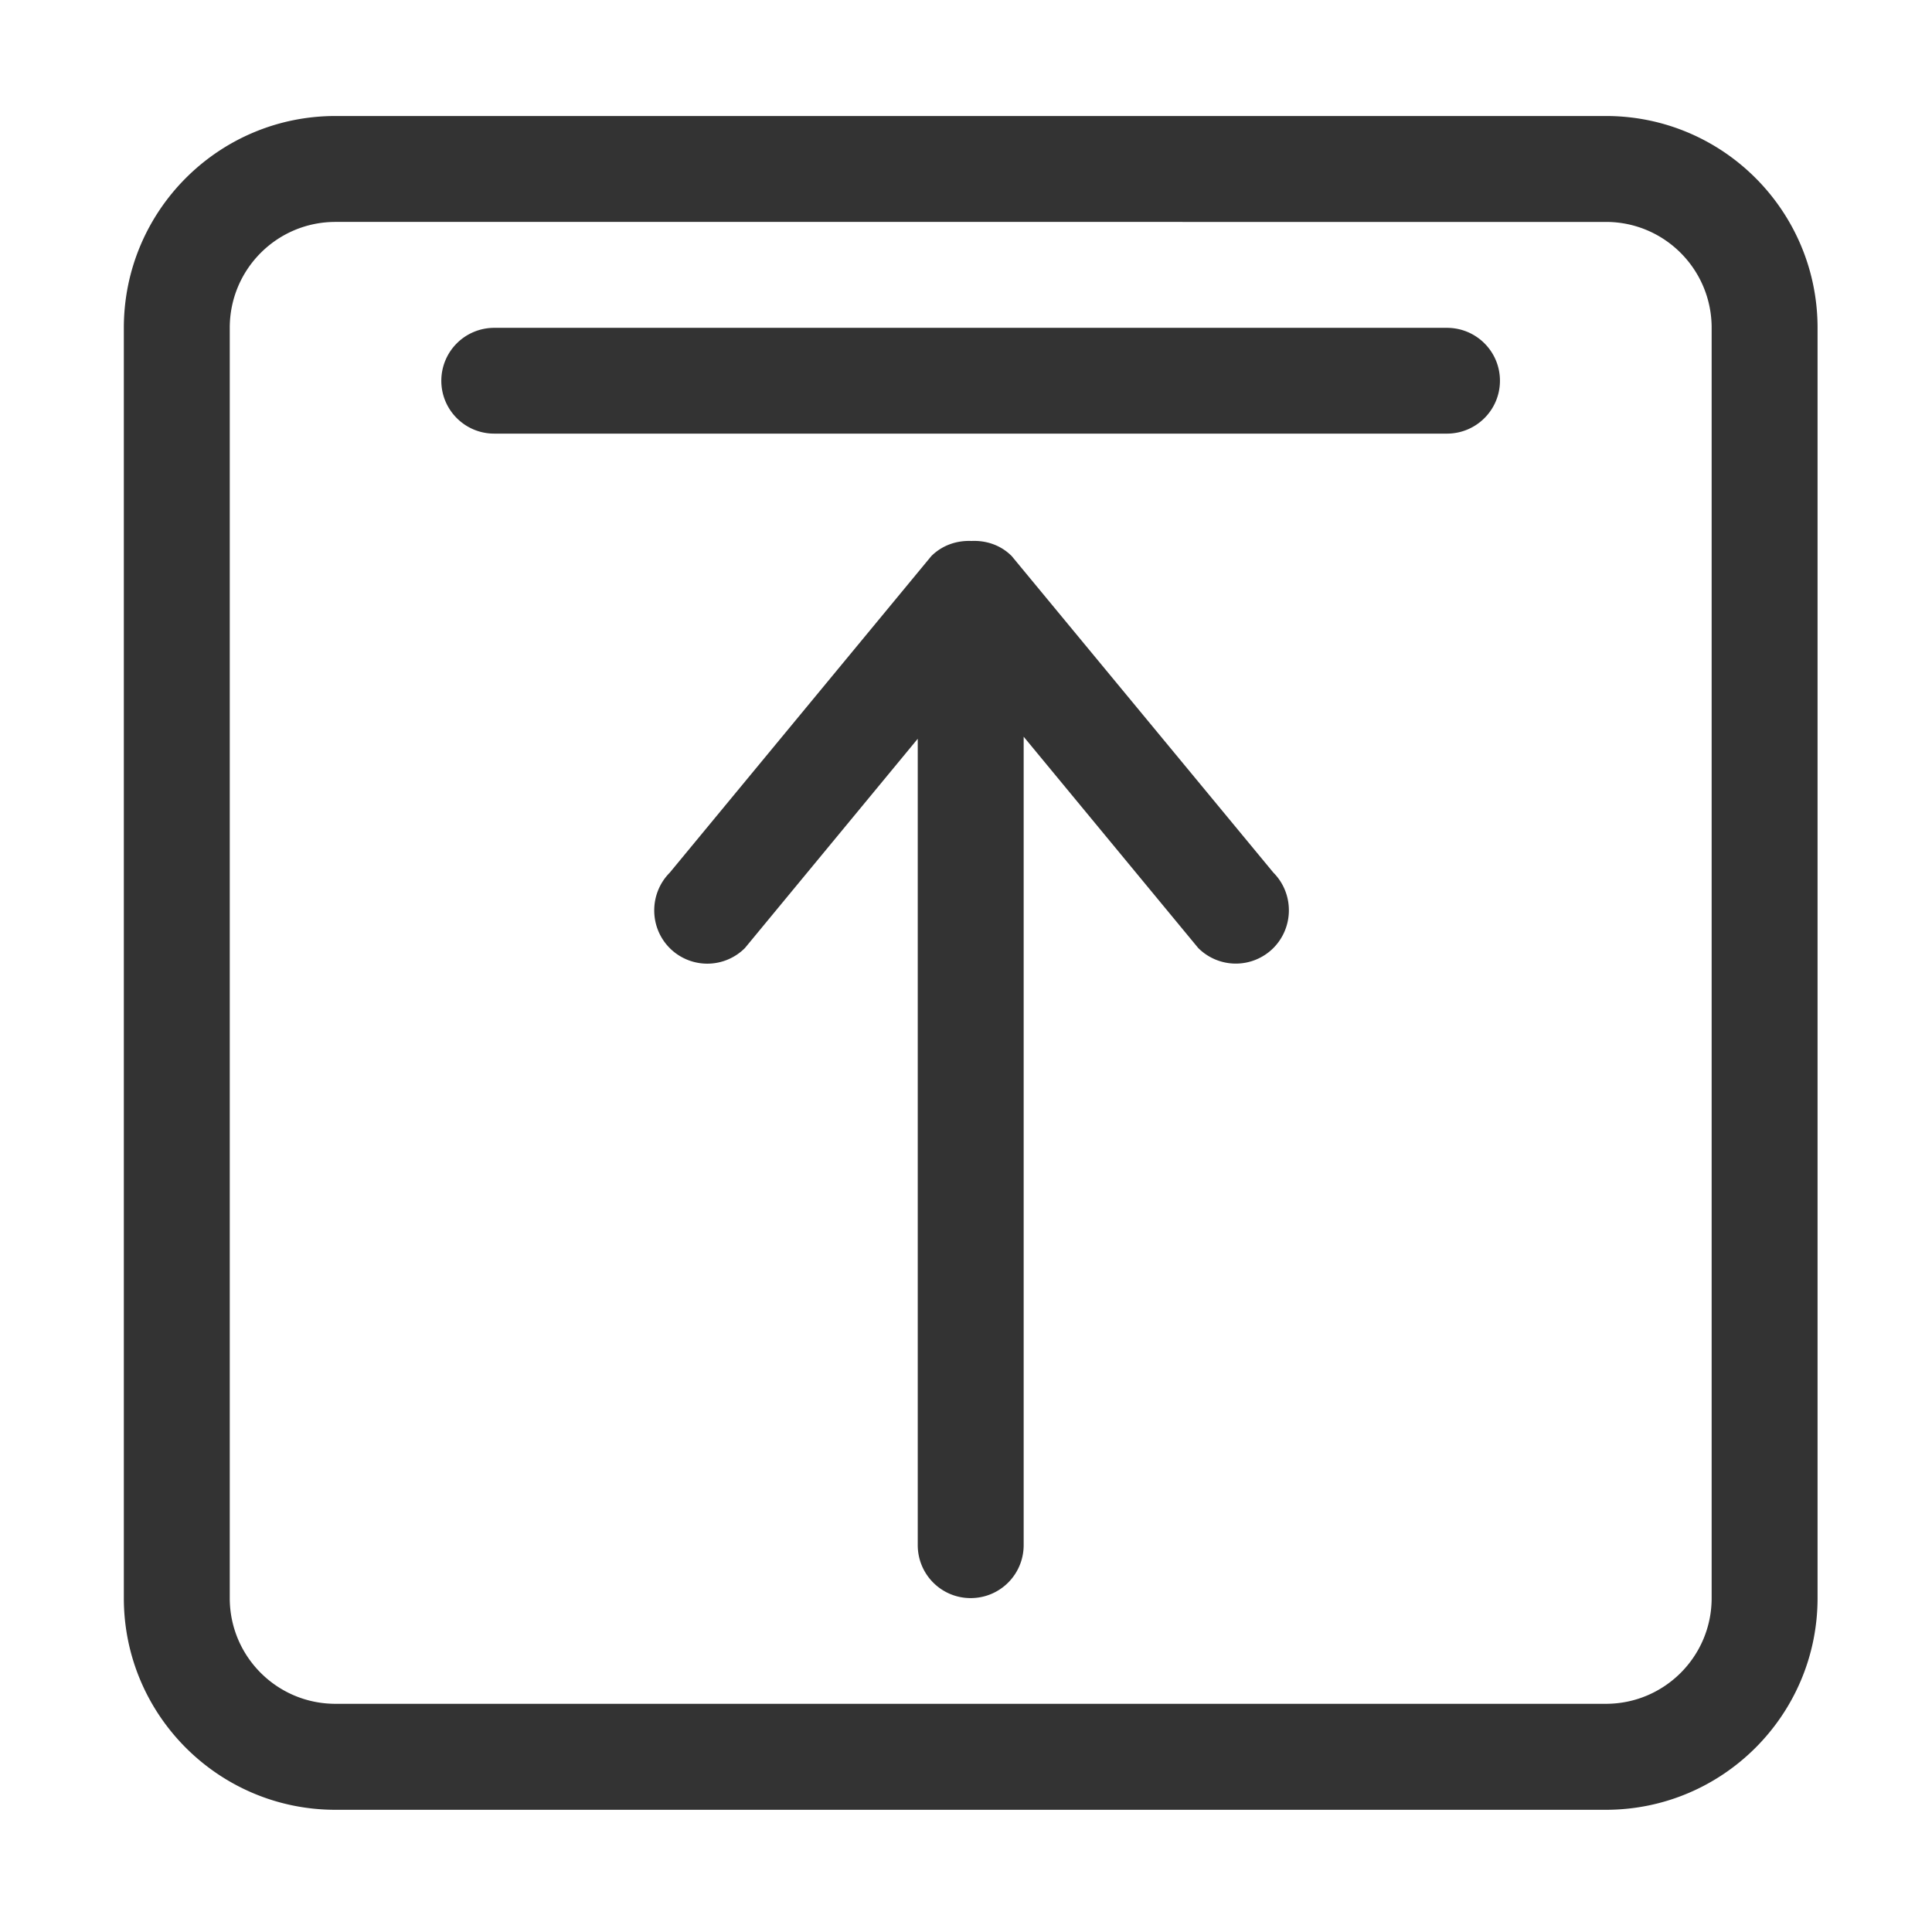<?xml version="1.0" standalone="no"?><!DOCTYPE svg PUBLIC "-//W3C//DTD SVG 1.1//EN"
        "http://www.w3.org/Graphics/SVG/1.1/DTD/svg11.dtd">
<svg class="icon" width="200px" height="200.00px" viewBox="0 0 1024 1024" version="1.1"
     xmlns="http://www.w3.org/2000/svg">
    <path fill="#333333"
          d="M851.142 959.228H177.807c-61.918 0-112.168-50.25-112.168-112.168V173.761c0-62.027 50.25-112.277 112.168-112.277h673.37c61.918 0 112.168 50.25 112.168 112.277v673.262c0 61.918-50.286 112.204-112.204 112.204zM907.208 173.761c0-31.031-25.071-56.138-56.03-56.138H177.807c-30.959 0-56.03 25.071-56.03 56.138v673.262c0 30.959 25.071 56.03 56.03 56.03h673.37c30.959 0 56.03-25.071 56.03-56.03V173.761z m-140.31 56.066H261.943c-15.498 0-28.033-12.535-28.033-28.033a28.033 28.033 0 0 1 28.033-28.033h504.956c15.57 0 28.105 12.535 28.105 28.033 0 15.462-12.535 28.033-28.105 28.033z m-273.286 64.917c5.888-5.852 13.619-8.345 21.278-8.02 7.731-0.361 15.498 2.131 21.35 8.02l138.684 167.765c10.946 11.018 10.946 28.9 0 39.954a28.149 28.149 0 0 1-39.846 0l-92.516-111.988v428.443c0 15.57-12.535 28.105-28.105 28.105-15.498 0-28.033-12.535-28.033-28.105v-427.359l-91.613 110.94a28.149 28.149 0 0 1-39.846 0c-10.946-11.018-10.946-28.9 0-39.954l138.648-167.801z"/>
</svg>
